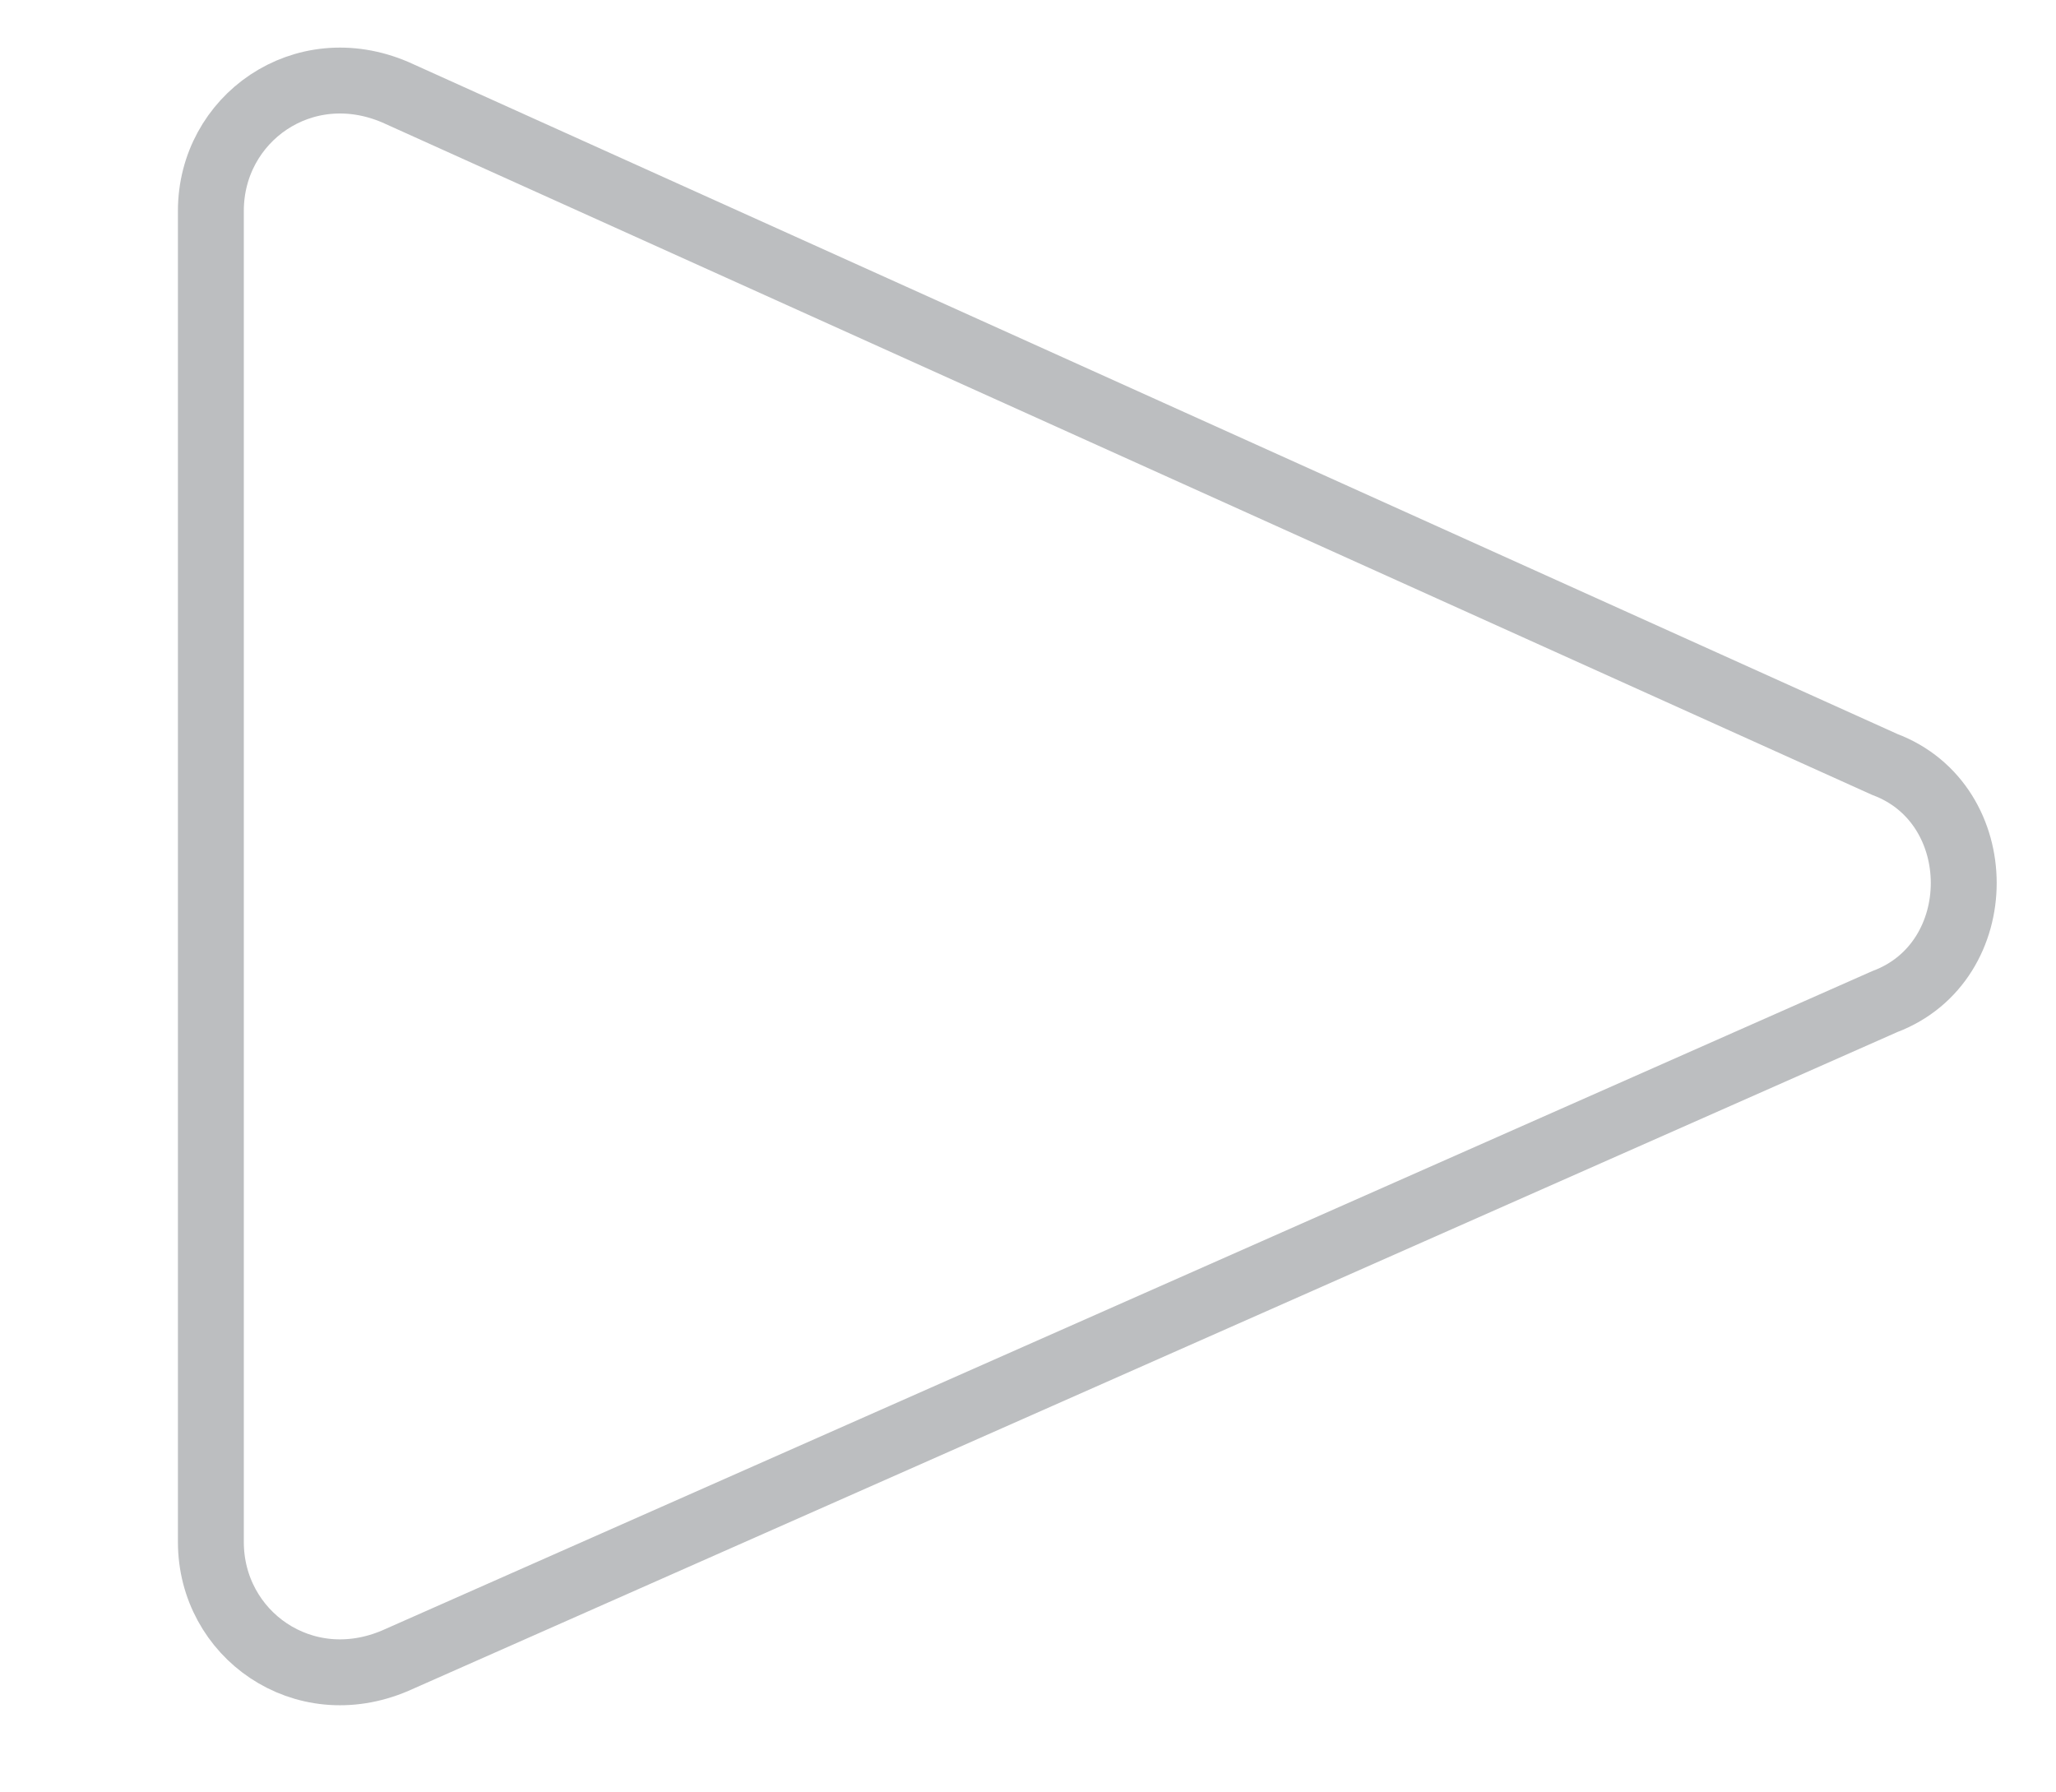 <?xml version="1.0" encoding="utf-8"?>
<!-- Generator: Adobe Illustrator 18.1.1, SVG Export Plug-In . SVG Version: 6.00 Build 0)  -->
<svg version="1.1" id="Layer_1" xmlns="http://www.w3.org/2000/svg" xmlns:xlink="http://www.w3.org/1999/xlink" x="0px" y="0px"
	 viewBox="0 0 15.6 13.6" enable-background="new 0 0 15.6 13.6" xml:space="preserve">
<path fill="none" stroke="#BCBEC0" stroke-width="0.5" stroke-miterlimit="10" d="M1.6,1.6v10.1c0,0.7,0.7,1.2,1.4,0.9l11.3-5
	c0.8-0.3,0.8-1.5,0-1.8L3,0.7C2.3,0.4,1.6,0.9,1.6,1.6z"/>
</svg>
